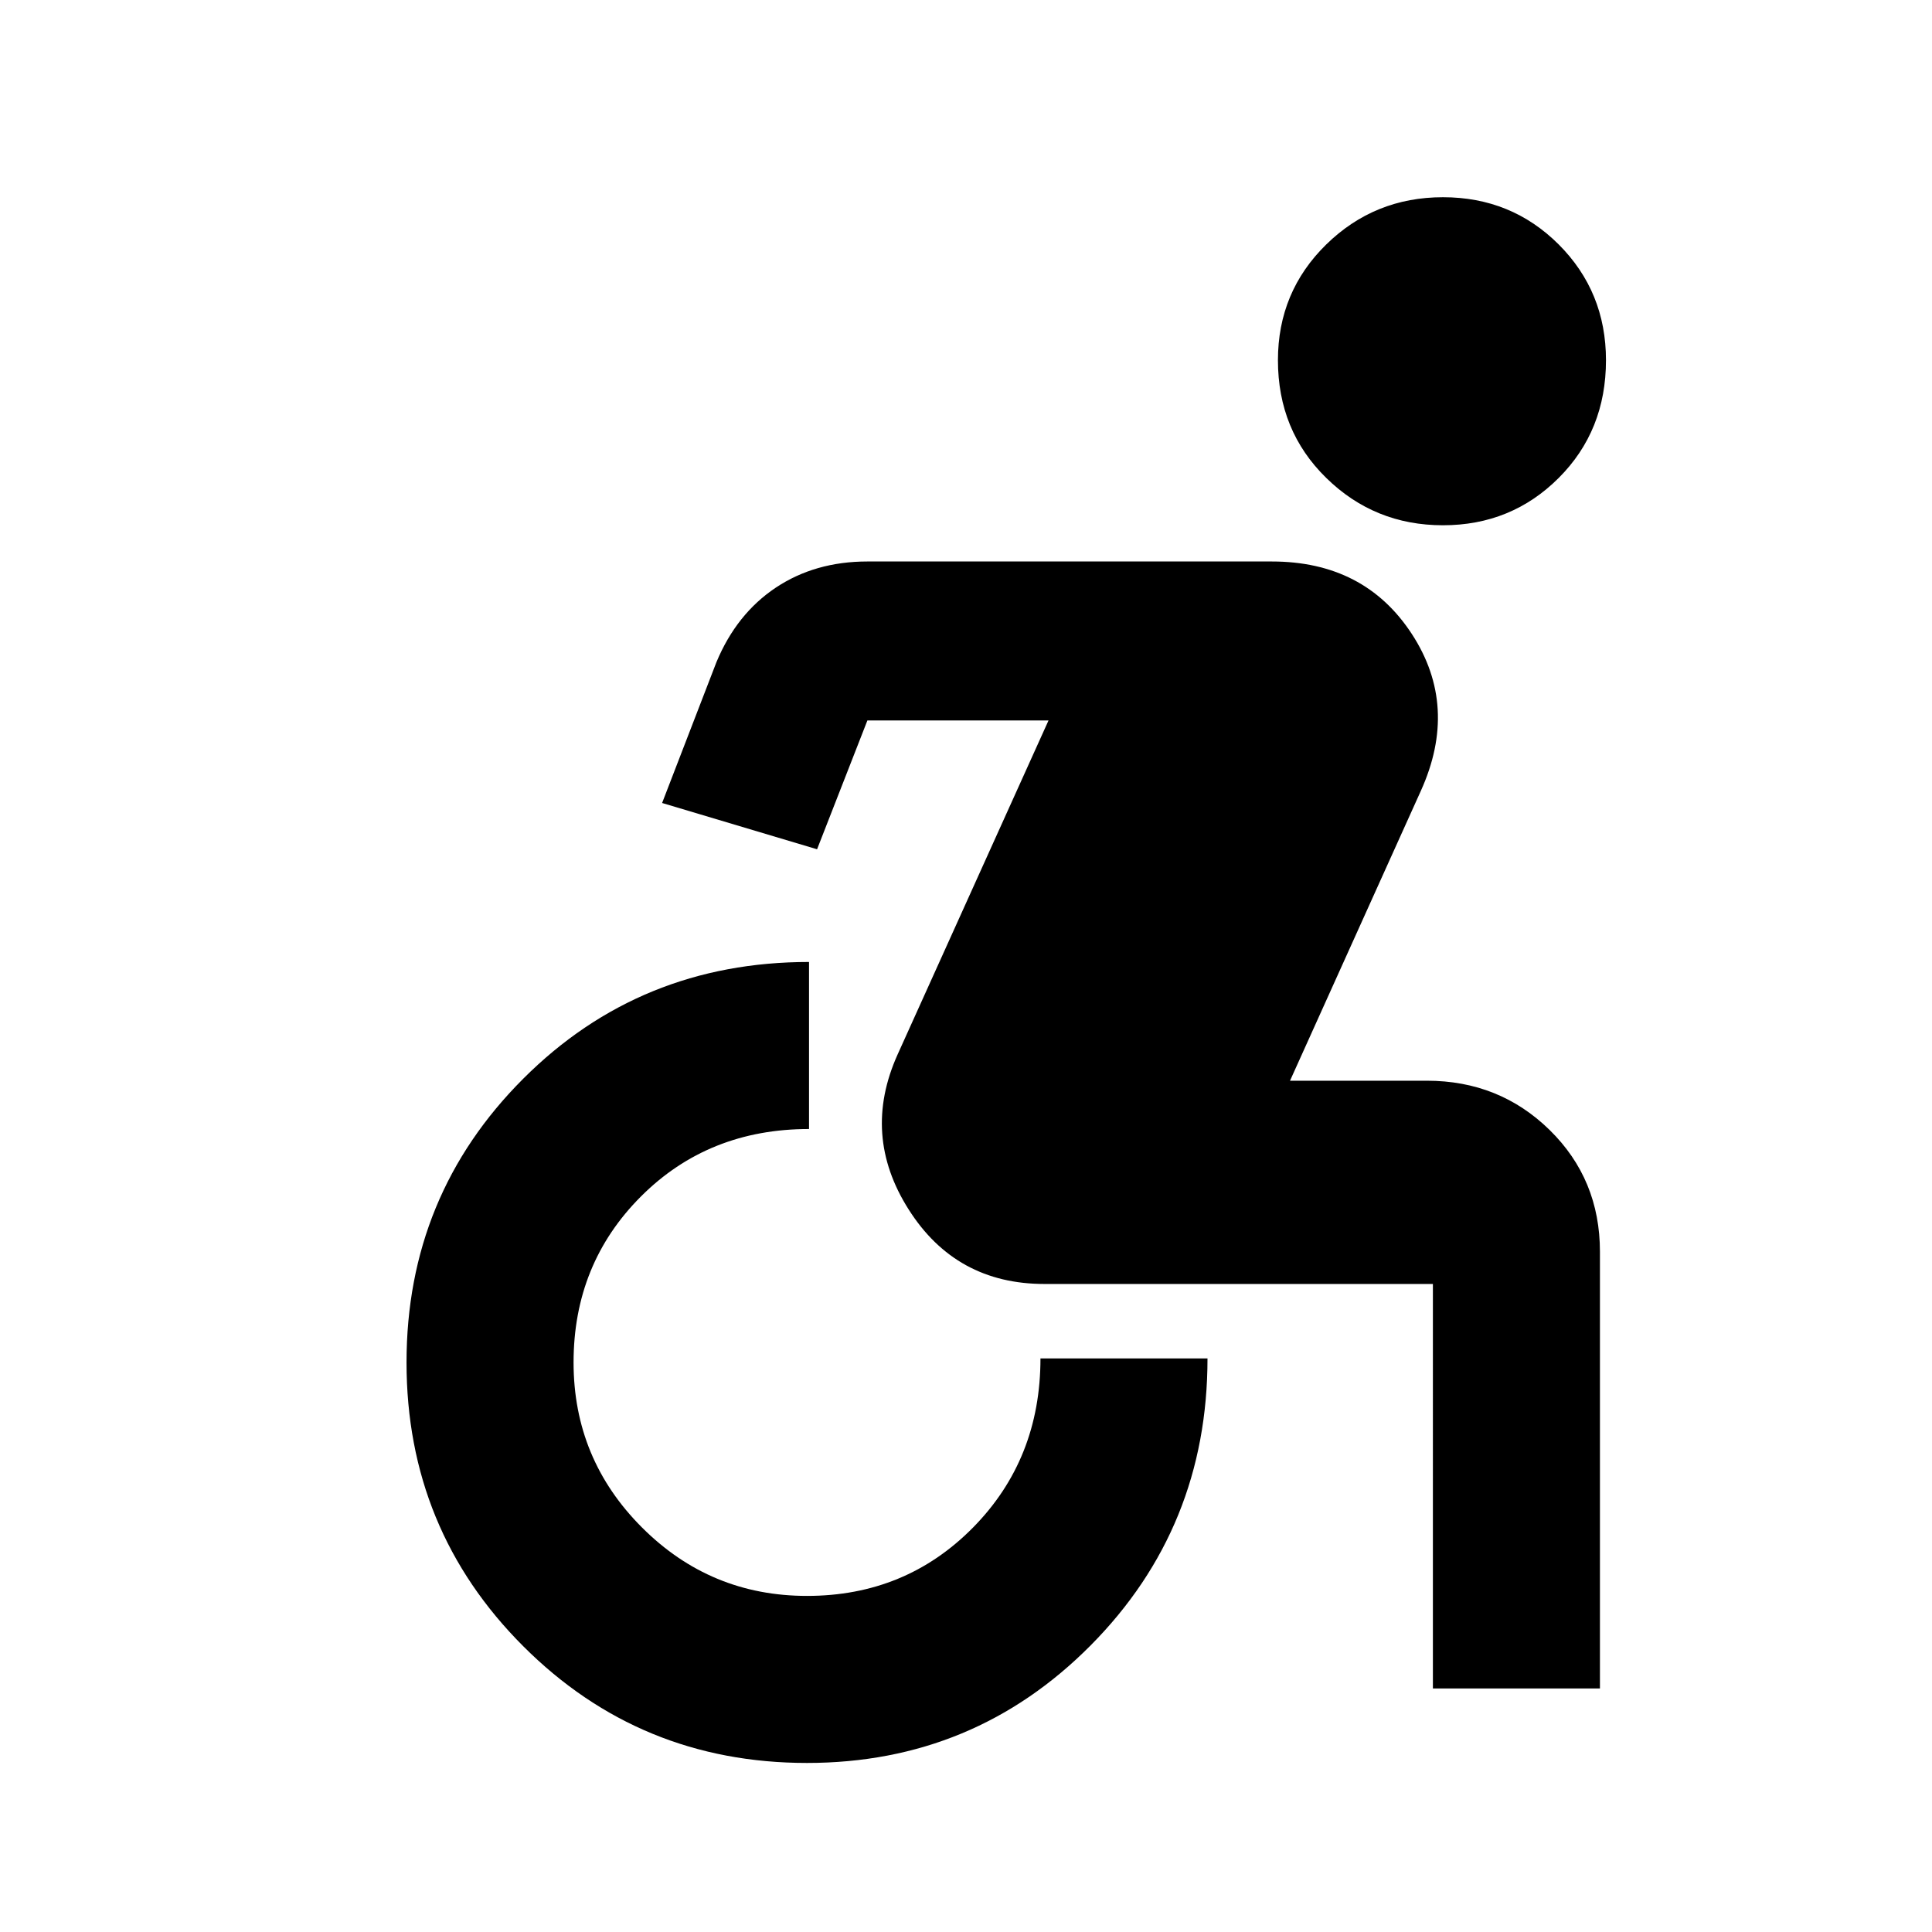 <svg xmlns="http://www.w3.org/2000/svg" height="24" width="24"><path d="M17.925 6.525q-.85 0-1.45-.588-.6-.587-.6-1.462 0-.85.6-1.438.6-.587 1.45-.587t1.438.587q.587.588.587 1.438 0 .875-.587 1.462-.588.588-1.438.588Zm-7.9 15.375q-2.075 0-3.525-1.45Q5.05 19 5.05 16.925T6.5 13.4q1.45-1.45 3.55-1.45v2.075q-1.25 0-2.087.837-.838.838-.838 2.063 0 1.2.85 2.05.85.85 2.05.85 1.225 0 2.063-.85.837-.85.837-2.1H15q0 2.1-1.45 3.563Q12.1 21.9 10.025 21.9Zm7.775-.925V15.95h-4.825q-1.1 0-1.687-.925-.588-.925-.138-1.925l1.875-4.15h-2.25l-.625 1.6-1.925-.575.675-1.75q.25-.6.737-.925.488-.325 1.138-.325H15.8q1.15 0 1.738.9.587.9.112 1.95l-1.625 3.6h1.7q.9 0 1.525.612.625.613.625 1.513v5.425Z"/></svg>
